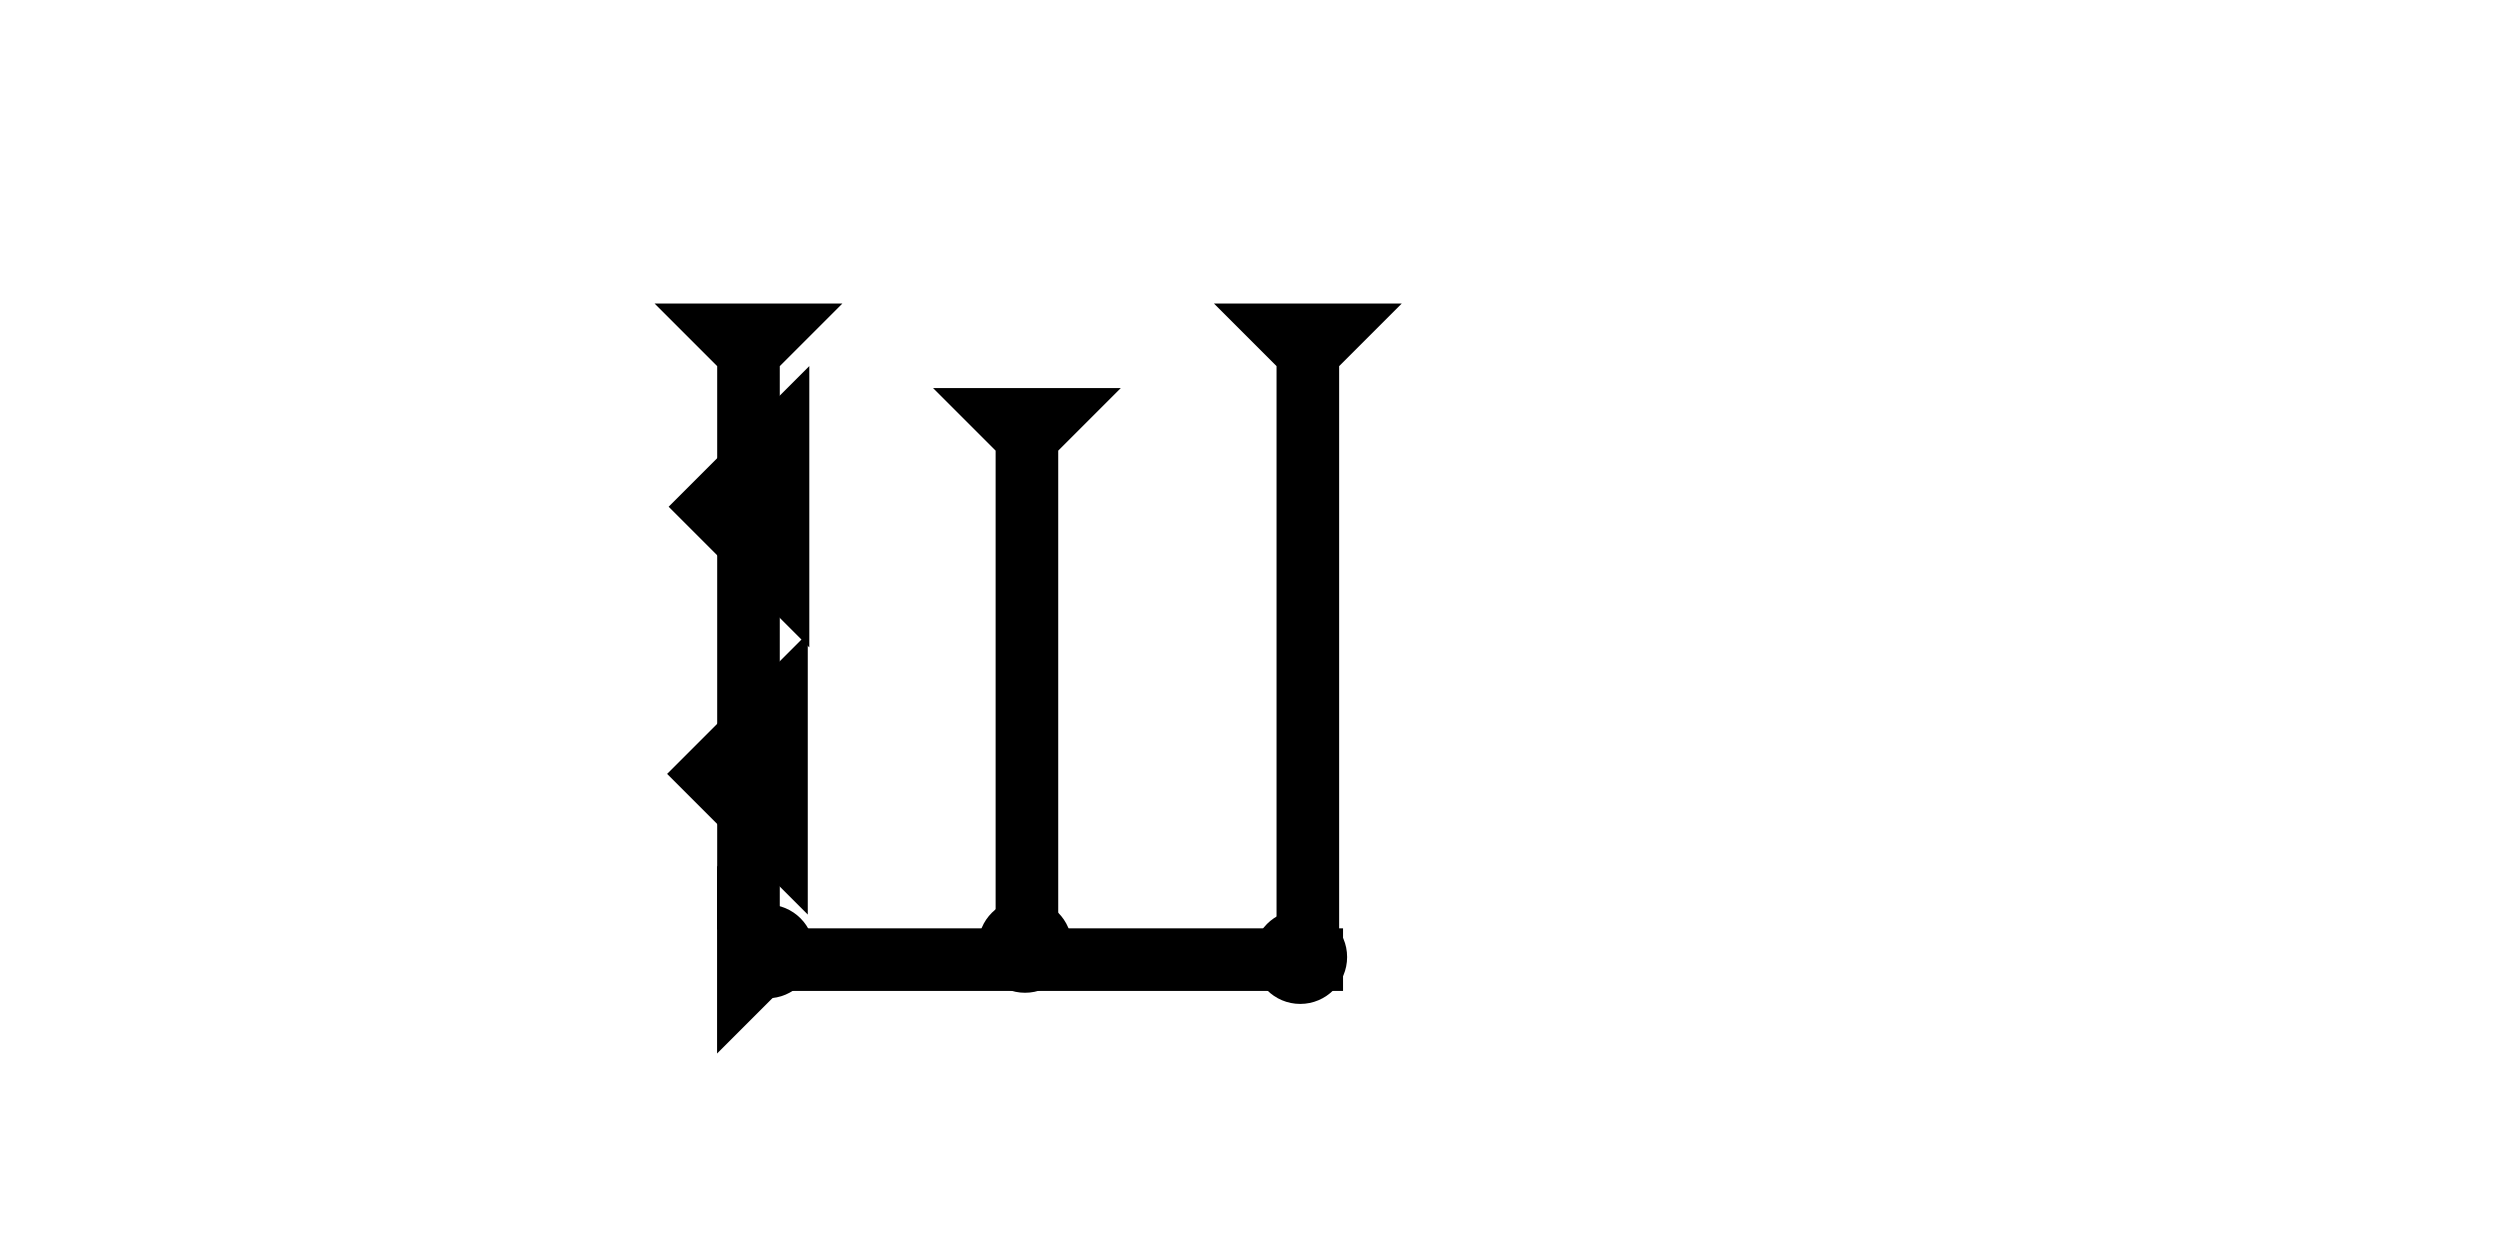 <?xml version="1.0" encoding="UTF-8" standalone="no"?>
<svg
   xmlns:dc="http://purl.org/dc/elements/1.1/"
   xmlns:cc="http://creativecommons.org/ns#"
   xmlns:rdf="http://www.w3.org/1999/02/22-rdf-syntax-ns#"
   xmlns:svg="http://www.w3.org/2000/svg"
   xmlns="http://www.w3.org/2000/svg"
   width="160"
   height="80"
   viewBox="0 0 42.333 21.167"
   version="1.1"
   id="svg8">
  <defs
     id="defs2" />
  <g
     id="layer1">
    <g
       id="g857"
       transform="matrix(0,-0.265,0.265,0,12.142,17.84)">
      <title
         id="title853">Right Horizontal Mark, RH</title>
      <polygon
         points="8,4 8,40 4,40 4,4 0,0 12,0 "
         style="fill:#000000"
         id="polygon855" />
    </g>
    <g
       id="g857-0"
       transform="matrix(0.265,0,0,0.265,11.084,5.14)">
      <title
         id="title853-5">Down Vertical Mark, DV</title>
      <polygon
         points="4,4 0,0 12,0 8,4 8,40 4,40 "
         style="fill:#000000"
         id="polygon855-4" />
    </g>
    <g
       id="g882"
       transform="matrix(0.265,0,0,0.265,20.556,5.14)">
      <title
         id="title878">Down Vertical Mark, DV</title>
      <polygon
         points="4,4 0,0 12,0 8,4 8,40 4,40 "
         style="fill:#000000"
         id="polygon880" />
    </g>
    <g
       id="g902"
       transform="matrix(0.265,0,0,0.265,15.799,6.571)">
      <title
         id="title898">Down Vertical Mark, DV</title>
      <polygon
         points="4,35 4,4 0,0 12,0 8,4 8,35 "
         style="fill:#000000"
         id="polygon900" />
    </g>
    <circle
       style="fill:#000000;fill-rule:evenodd;stroke-width:0.265"
       id="path839"
       cx="22.017"
       cy="16.206"
       r="0.794">
      <title
         id="title981">Southeast Corner Connector, SEC</title>
    </circle>
    <circle
       style="fill:#000000;fill-rule:evenodd;stroke-width:0.265"
       id="circle973"
       cx="17.357"
       cy="16.017"
       r="0.794">
      <title
         id="title975">Bottom 2 Touch Connector, B2T</title>
    </circle>
    <circle
       style="fill:#000000;fill-rule:evenodd;stroke-width:0.265"
       id="circle977"
       cx="12.993"
       cy="16.111"
       r="0.794">
      <title
         id="title979">Southwest Corner Connector, SWC</title>
    </circle>
    <polygon
       points="0,6 6,0 6,12 "
       style="fill:#000000"
       id="polygon995"
       transform="matrix(0.397,0,0,0.397,11.296,10.723)">
      <title
         id="title1013">Heel Mark, HE</title>
    </polygon>
    <polygon
       points="6,0 6,12 0,6 "
       style="fill:#000000"
       id="polygon1009"
       transform="matrix(0.397,0,0,0.397,11.322,6.199)">
      <title
         id="title1011">Heel Mark, HE</title>
    </polygon>
  </g>
</svg>
